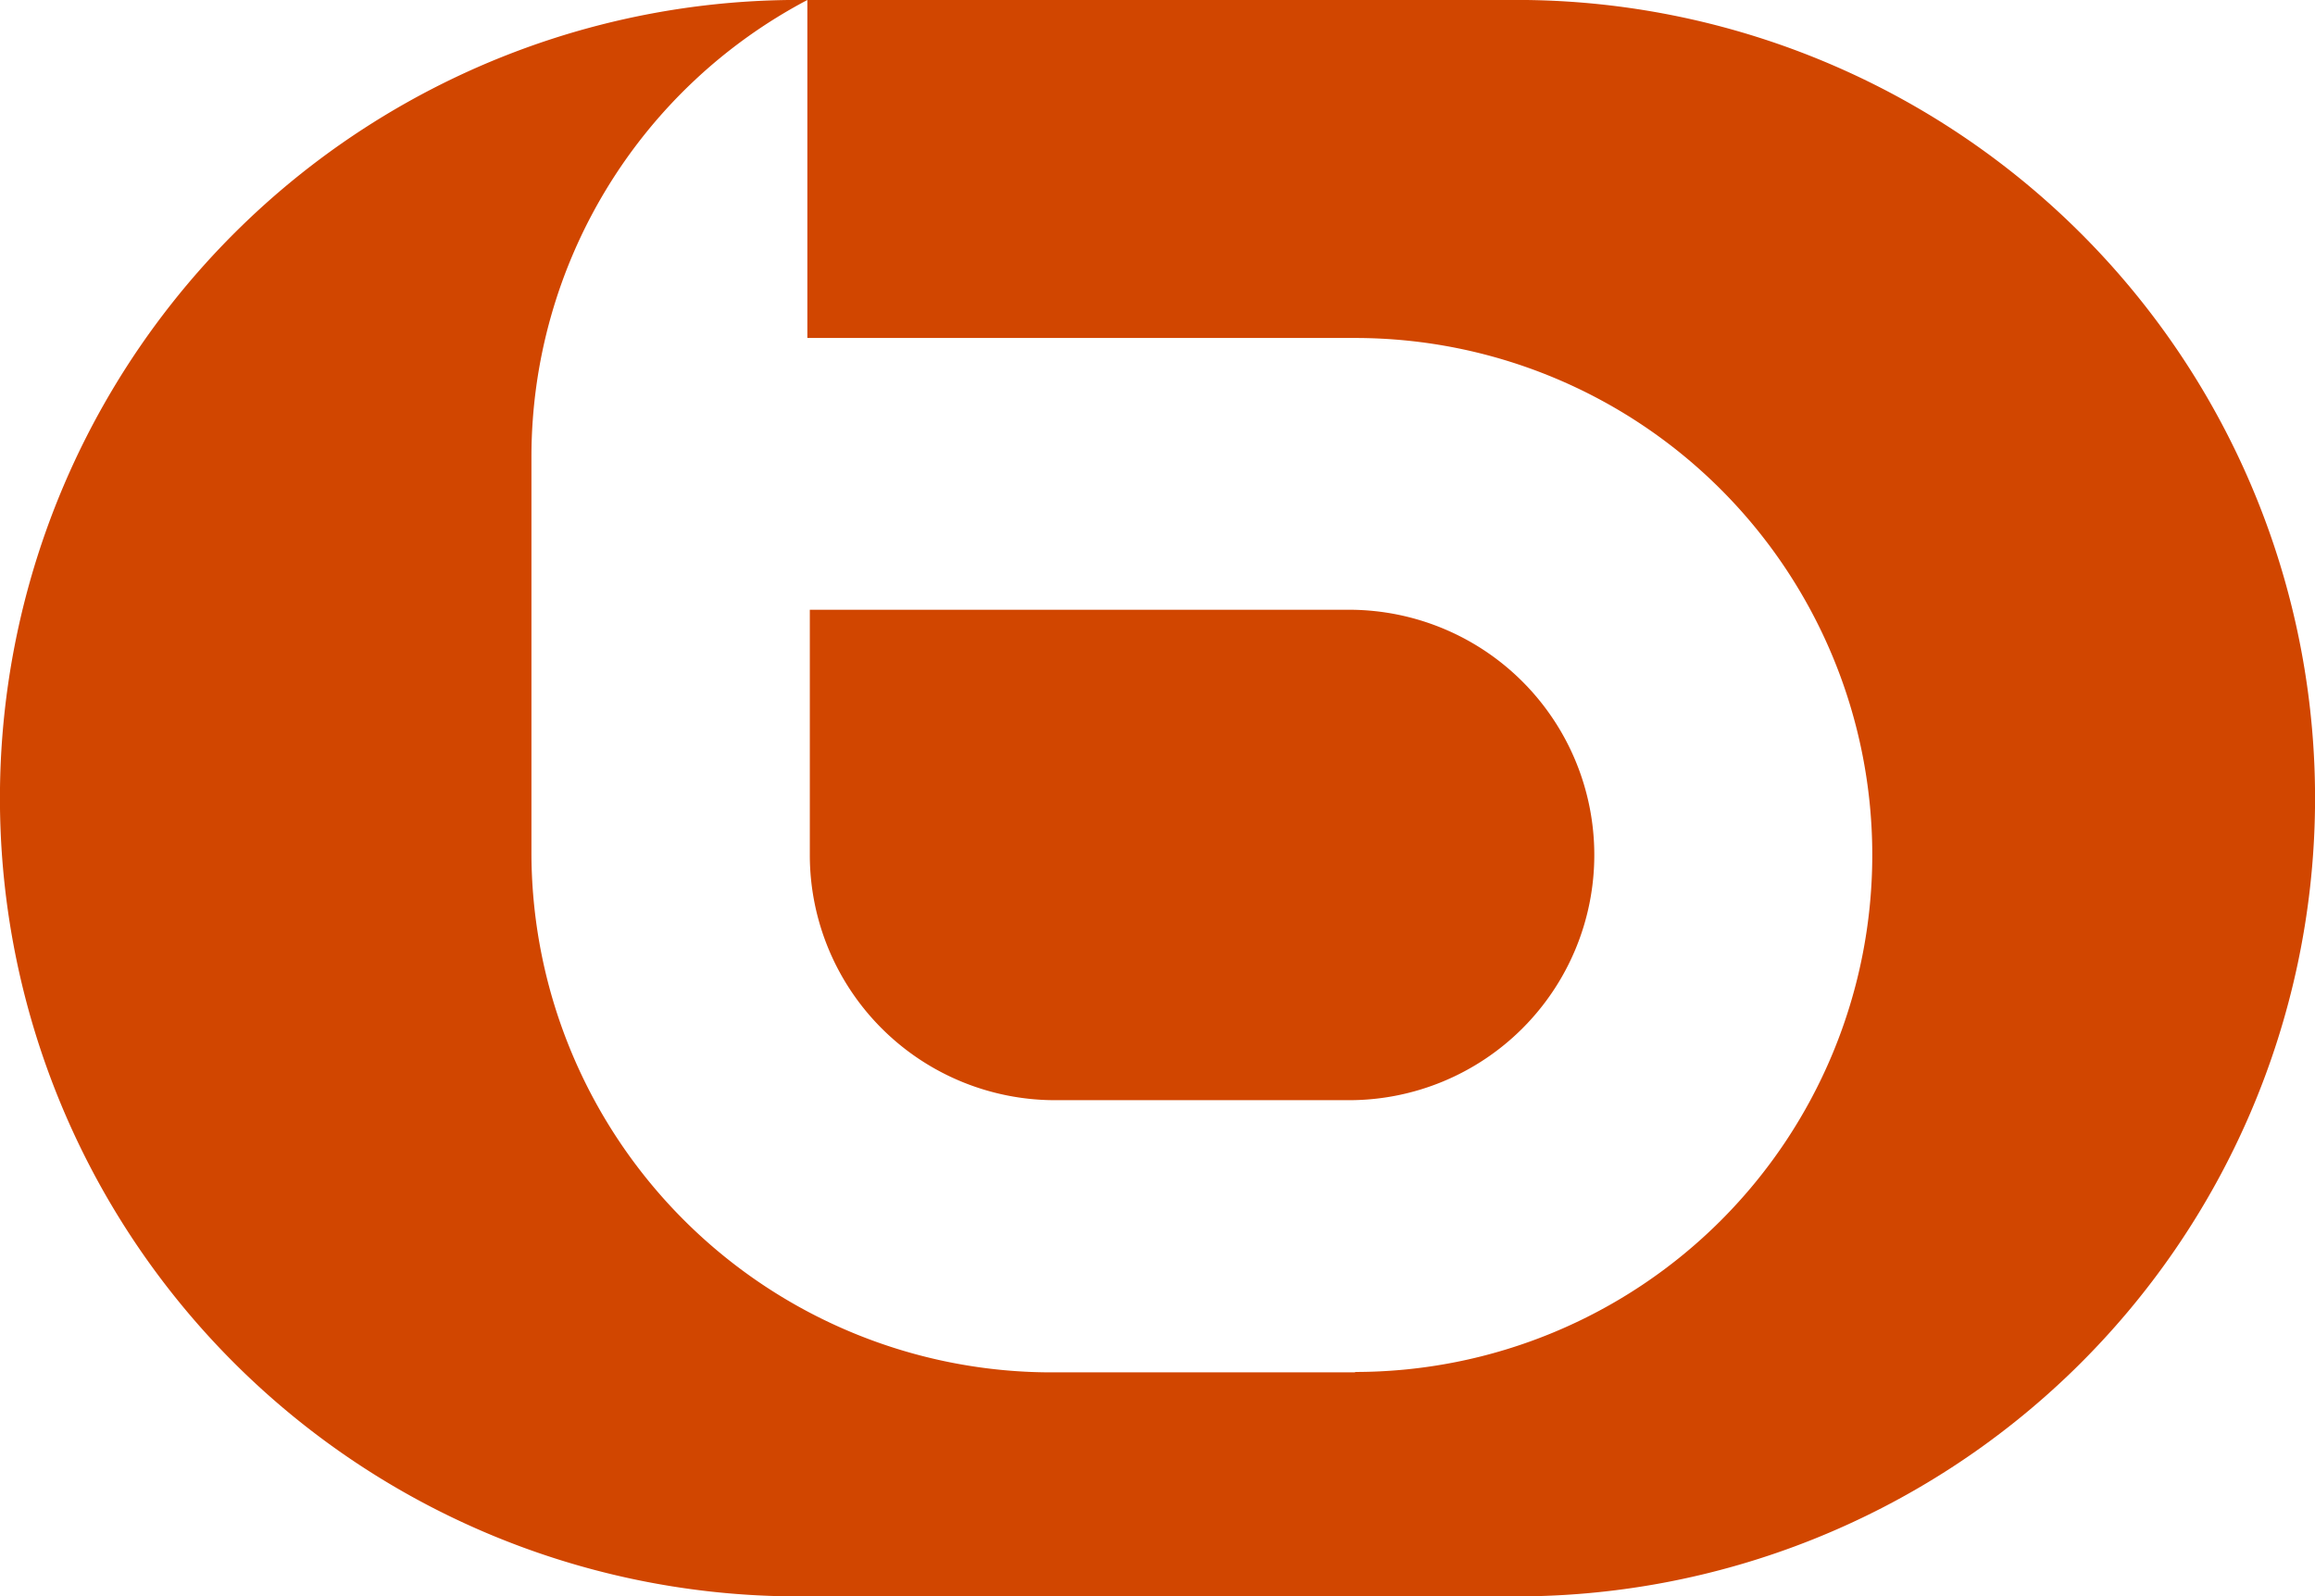 <svg style="fill:#d14600;" xmlns="http://www.w3.org/2000/svg" viewBox="0 0 56.63 39.06"><path d="M36.86,0H19.77a19.53,19.53,0,0,0-.48,39.06H36.86A19.53,19.53,0,1,0,37.34,0h-.48M33.15,33.58H25.8A12.73,12.73,0,0,1,13,20.93V11.15h0A12.64,12.64,0,0,1,19.75,0V8.27h13.4a12.65,12.65,0,0,1,0,25.3h0"/><path d="M33,14.92H19.81v6a6,6,0,0,0,6,6H33a6,6,0,0,0,0-12h0"/></svg>